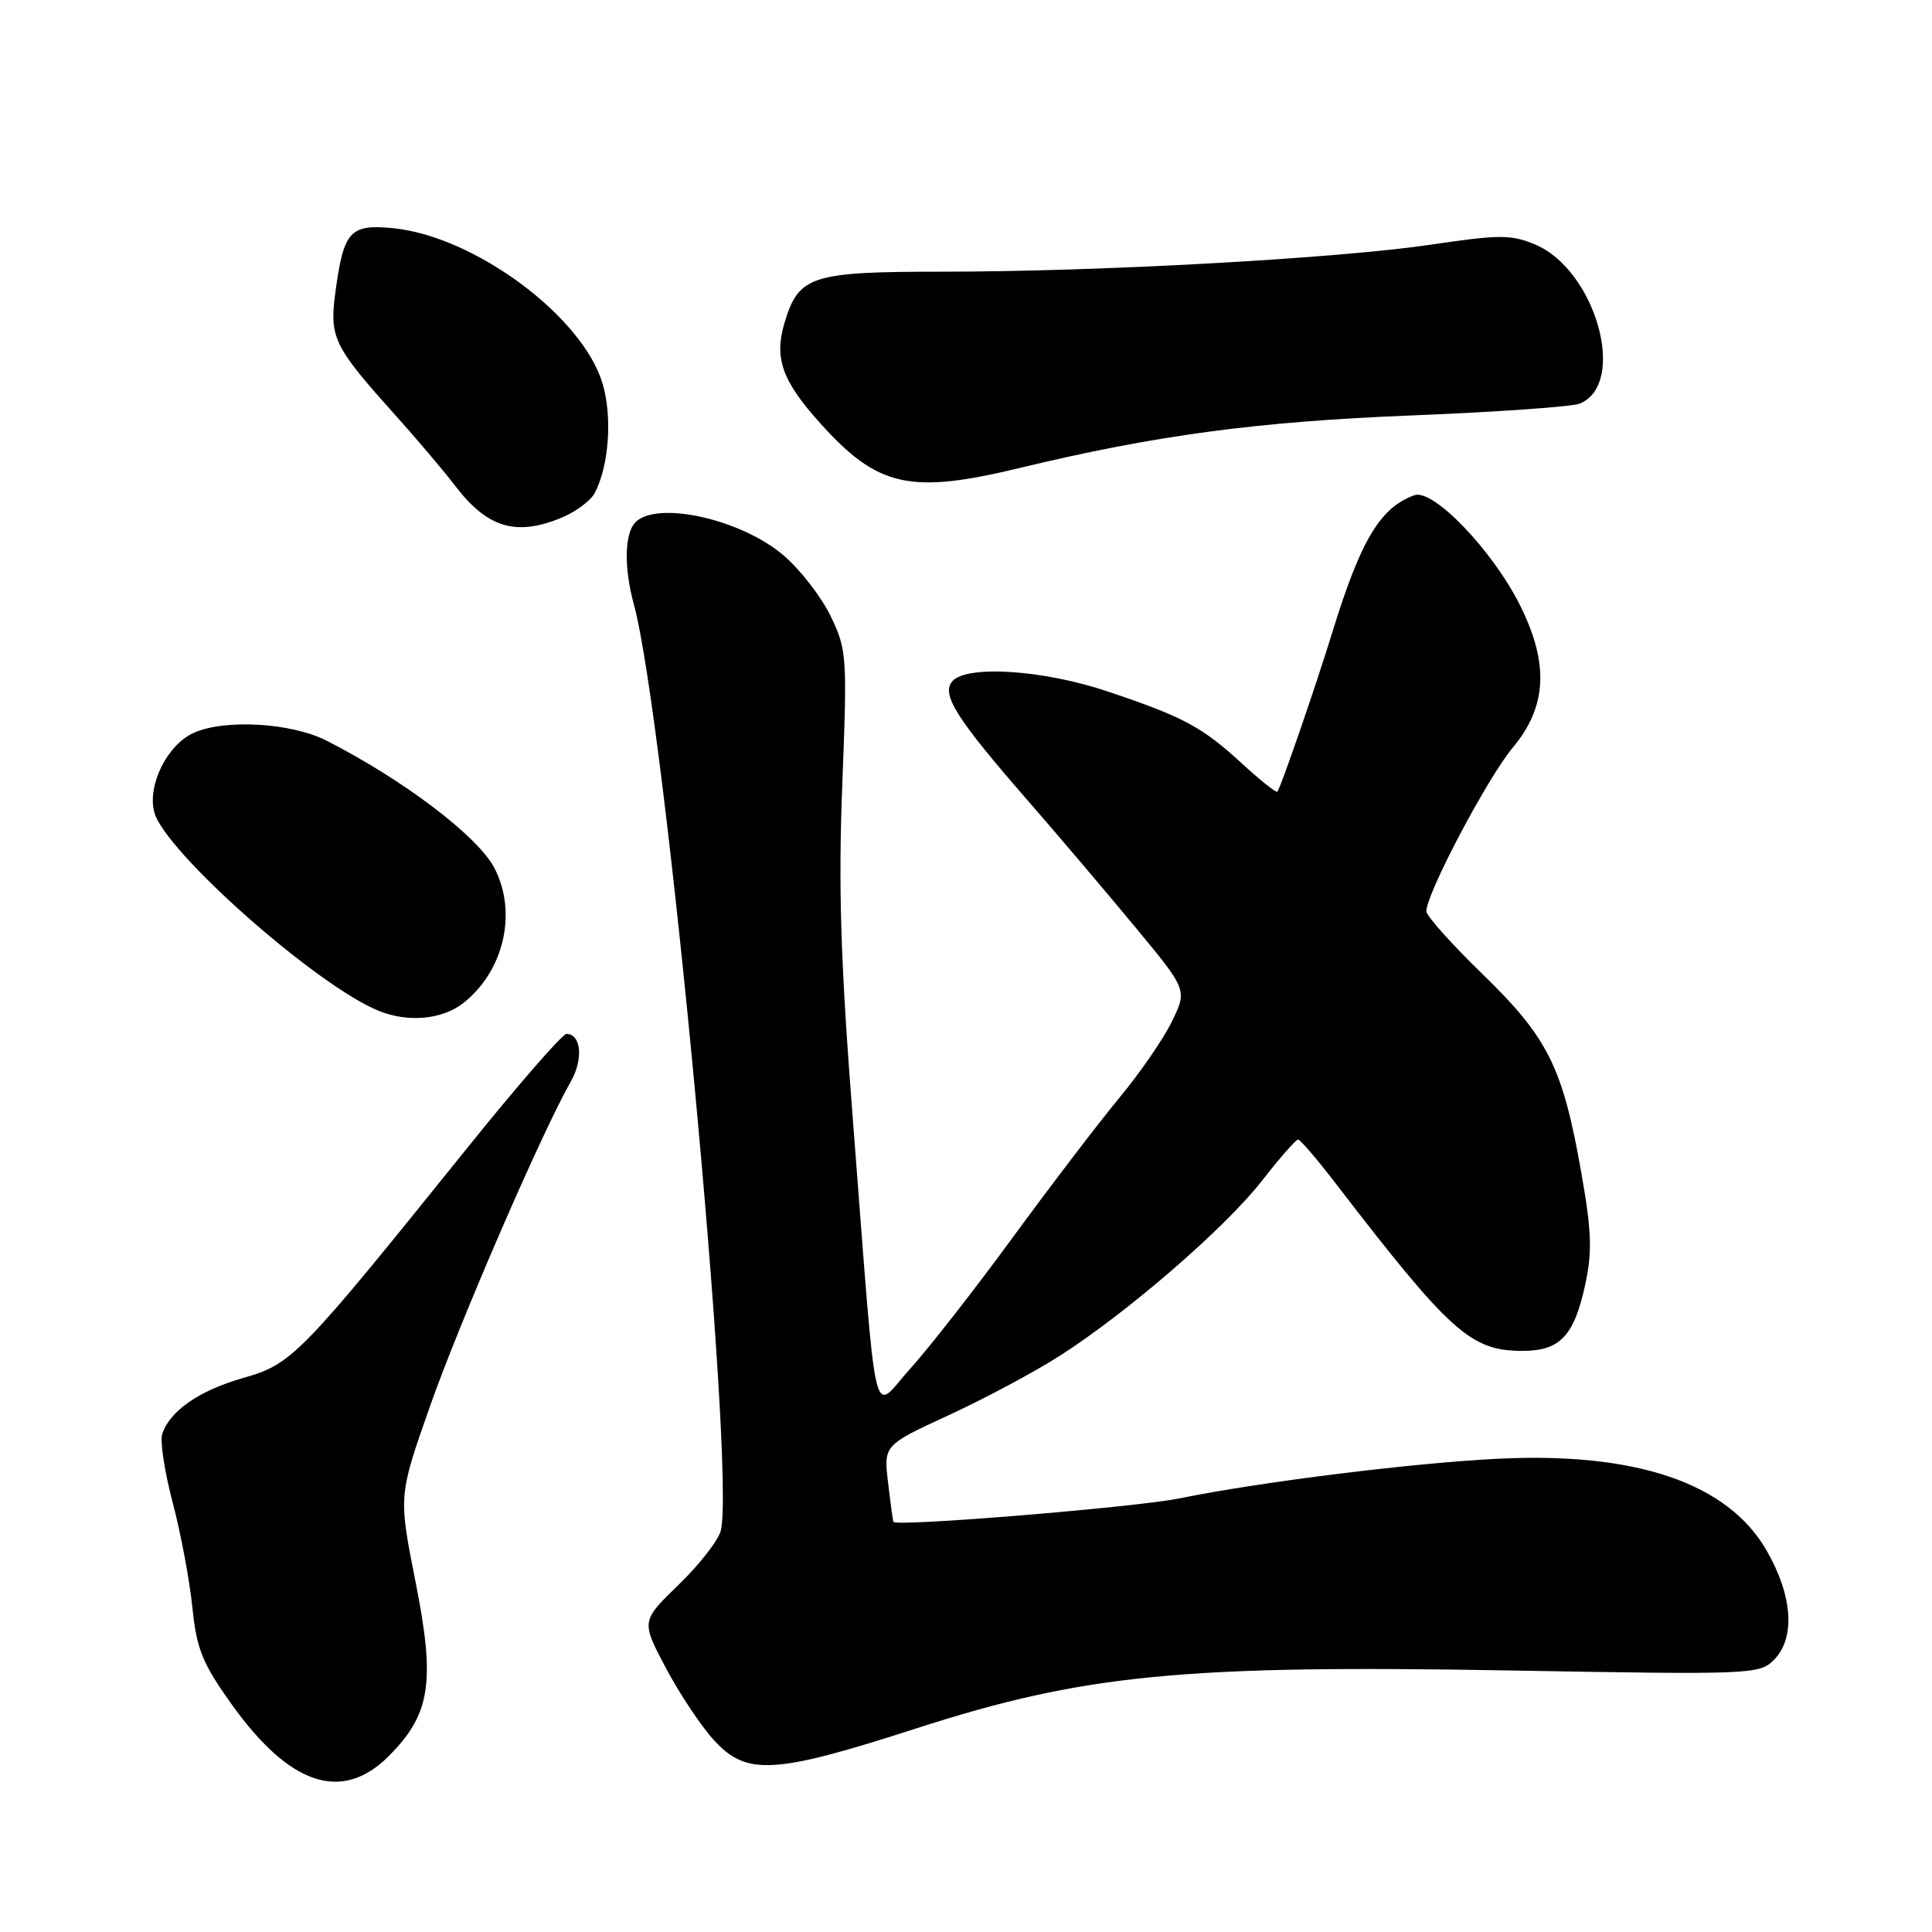 <?xml version="1.0" encoding="UTF-8" standalone="no"?>
<!DOCTYPE svg PUBLIC "-//W3C//DTD SVG 1.1//EN" "http://www.w3.org/Graphics/SVG/1.1/DTD/svg11.dtd" >
<svg xmlns="http://www.w3.org/2000/svg" xmlns:xlink="http://www.w3.org/1999/xlink" version="1.1" viewBox="0 0 256 256">
 <g >
 <path fill="currentColor"
d=" M 51.50 232.70 C 57.05 227.15 57.71 222.92 55.06 209.60 C 52.80 198.21 52.80 198.21 56.95 186.41 C 60.86 175.26 71.87 149.88 75.62 143.34 C 77.32 140.38 77.02 137.00 75.06 137.00 C 74.52 137.00 68.56 143.84 61.84 152.20 C 39.71 179.70 38.70 180.75 32.22 182.59 C 26.37 184.26 22.46 186.98 21.49 190.04 C 21.19 190.99 21.82 195.08 22.89 199.13 C 23.96 203.18 25.13 209.42 25.49 212.98 C 26.06 218.52 26.80 220.37 30.68 225.81 C 38.38 236.59 45.31 238.89 51.50 232.70 Z  M 121.42 229.02 C 143.65 221.85 156.77 220.58 200.28 221.35 C 231.96 221.91 233.13 221.87 235.03 219.97 C 237.92 217.08 237.56 211.50 234.09 205.46 C 228.97 196.53 216.85 192.39 198.50 193.29 C 187.19 193.85 167.06 196.35 156.25 198.55 C 150.48 199.72 118.85 202.32 118.39 201.66 C 118.32 201.57 118.00 199.25 117.68 196.50 C 117.08 191.50 117.08 191.50 125.75 187.50 C 130.52 185.30 137.14 181.76 140.46 179.63 C 149.46 173.86 162.31 162.73 167.18 156.50 C 169.54 153.47 171.71 151.00 172.00 151.00 C 172.29 151.00 174.51 153.59 176.94 156.75 C 192.15 176.54 194.88 179.00 201.71 179.00 C 206.73 179.00 208.59 177.03 210.07 170.12 C 211.00 165.79 210.89 163.05 209.49 155.16 C 207.05 141.38 205.09 137.47 196.44 129.07 C 192.35 125.10 189.00 121.36 189.00 120.75 C 189.00 118.40 197.09 103.08 200.46 99.05 C 204.98 93.64 205.27 87.94 201.43 80.24 C 197.80 72.95 189.91 64.73 187.42 65.62 C 182.88 67.25 180.31 71.55 176.53 83.81 C 174.42 90.69 169.88 103.87 169.27 104.90 C 169.15 105.11 167.06 103.46 164.63 101.23 C 159.32 96.33 156.83 94.99 146.73 91.61 C 138.16 88.73 128.00 88.09 126.16 90.30 C 124.72 92.04 126.76 95.26 136.12 106.00 C 140.19 110.67 146.62 118.25 150.42 122.84 C 157.32 131.17 157.32 131.17 155.29 135.34 C 154.18 137.63 151.03 142.21 148.29 145.50 C 145.56 148.80 139.21 157.12 134.17 164.00 C 129.14 170.88 123.03 178.69 120.60 181.37 C 115.42 187.08 116.31 190.92 113.02 148.50 C 111.38 127.41 111.07 117.64 111.61 103.88 C 112.27 86.93 112.21 86.07 110.06 81.63 C 108.83 79.09 106.04 75.48 103.85 73.61 C 98.24 68.80 87.10 66.30 84.20 69.20 C 82.76 70.64 82.66 75.21 83.97 80.00 C 88.16 95.35 97.50 194.81 95.51 202.82 C 95.19 204.09 92.68 207.31 89.94 209.97 C 84.95 214.80 84.95 214.80 88.22 221.00 C 90.03 224.41 92.90 228.73 94.62 230.60 C 98.94 235.32 102.59 235.10 121.42 229.02 Z  M 61.39 132.91 C 66.78 128.67 68.57 120.93 65.52 115.03 C 63.34 110.83 53.51 103.36 43.27 98.14 C 38.60 95.76 29.75 95.25 25.64 97.12 C 22.16 98.71 19.53 103.98 20.43 107.58 C 21.72 112.72 41.96 130.64 50.23 133.96 C 54.11 135.52 58.61 135.09 61.39 132.91 Z  M 74.45 68.58 C 76.31 67.81 78.27 66.34 78.80 65.33 C 80.69 61.75 81.16 55.26 79.85 50.85 C 77.21 41.92 62.84 31.27 52.02 30.23 C 46.36 29.68 45.52 30.63 44.43 38.81 C 43.64 44.74 44.22 45.92 52.35 54.97 C 55.18 58.12 58.78 62.37 60.35 64.42 C 64.60 69.97 68.42 71.10 74.45 68.58 Z  M 135.19 61.99 C 153.11 57.67 166.62 55.86 187.00 55.05 C 198.28 54.60 208.32 53.89 209.33 53.48 C 215.69 50.86 211.44 35.75 203.39 32.39 C 200.24 31.07 198.68 31.07 189.67 32.41 C 177.27 34.25 145.70 36.00 124.85 36.00 C 107.44 36.00 105.82 36.53 103.95 42.79 C 102.56 47.47 103.63 50.47 108.71 56.11 C 116.33 64.57 120.58 65.52 135.19 61.99 Z "/>
</g>
</svg>